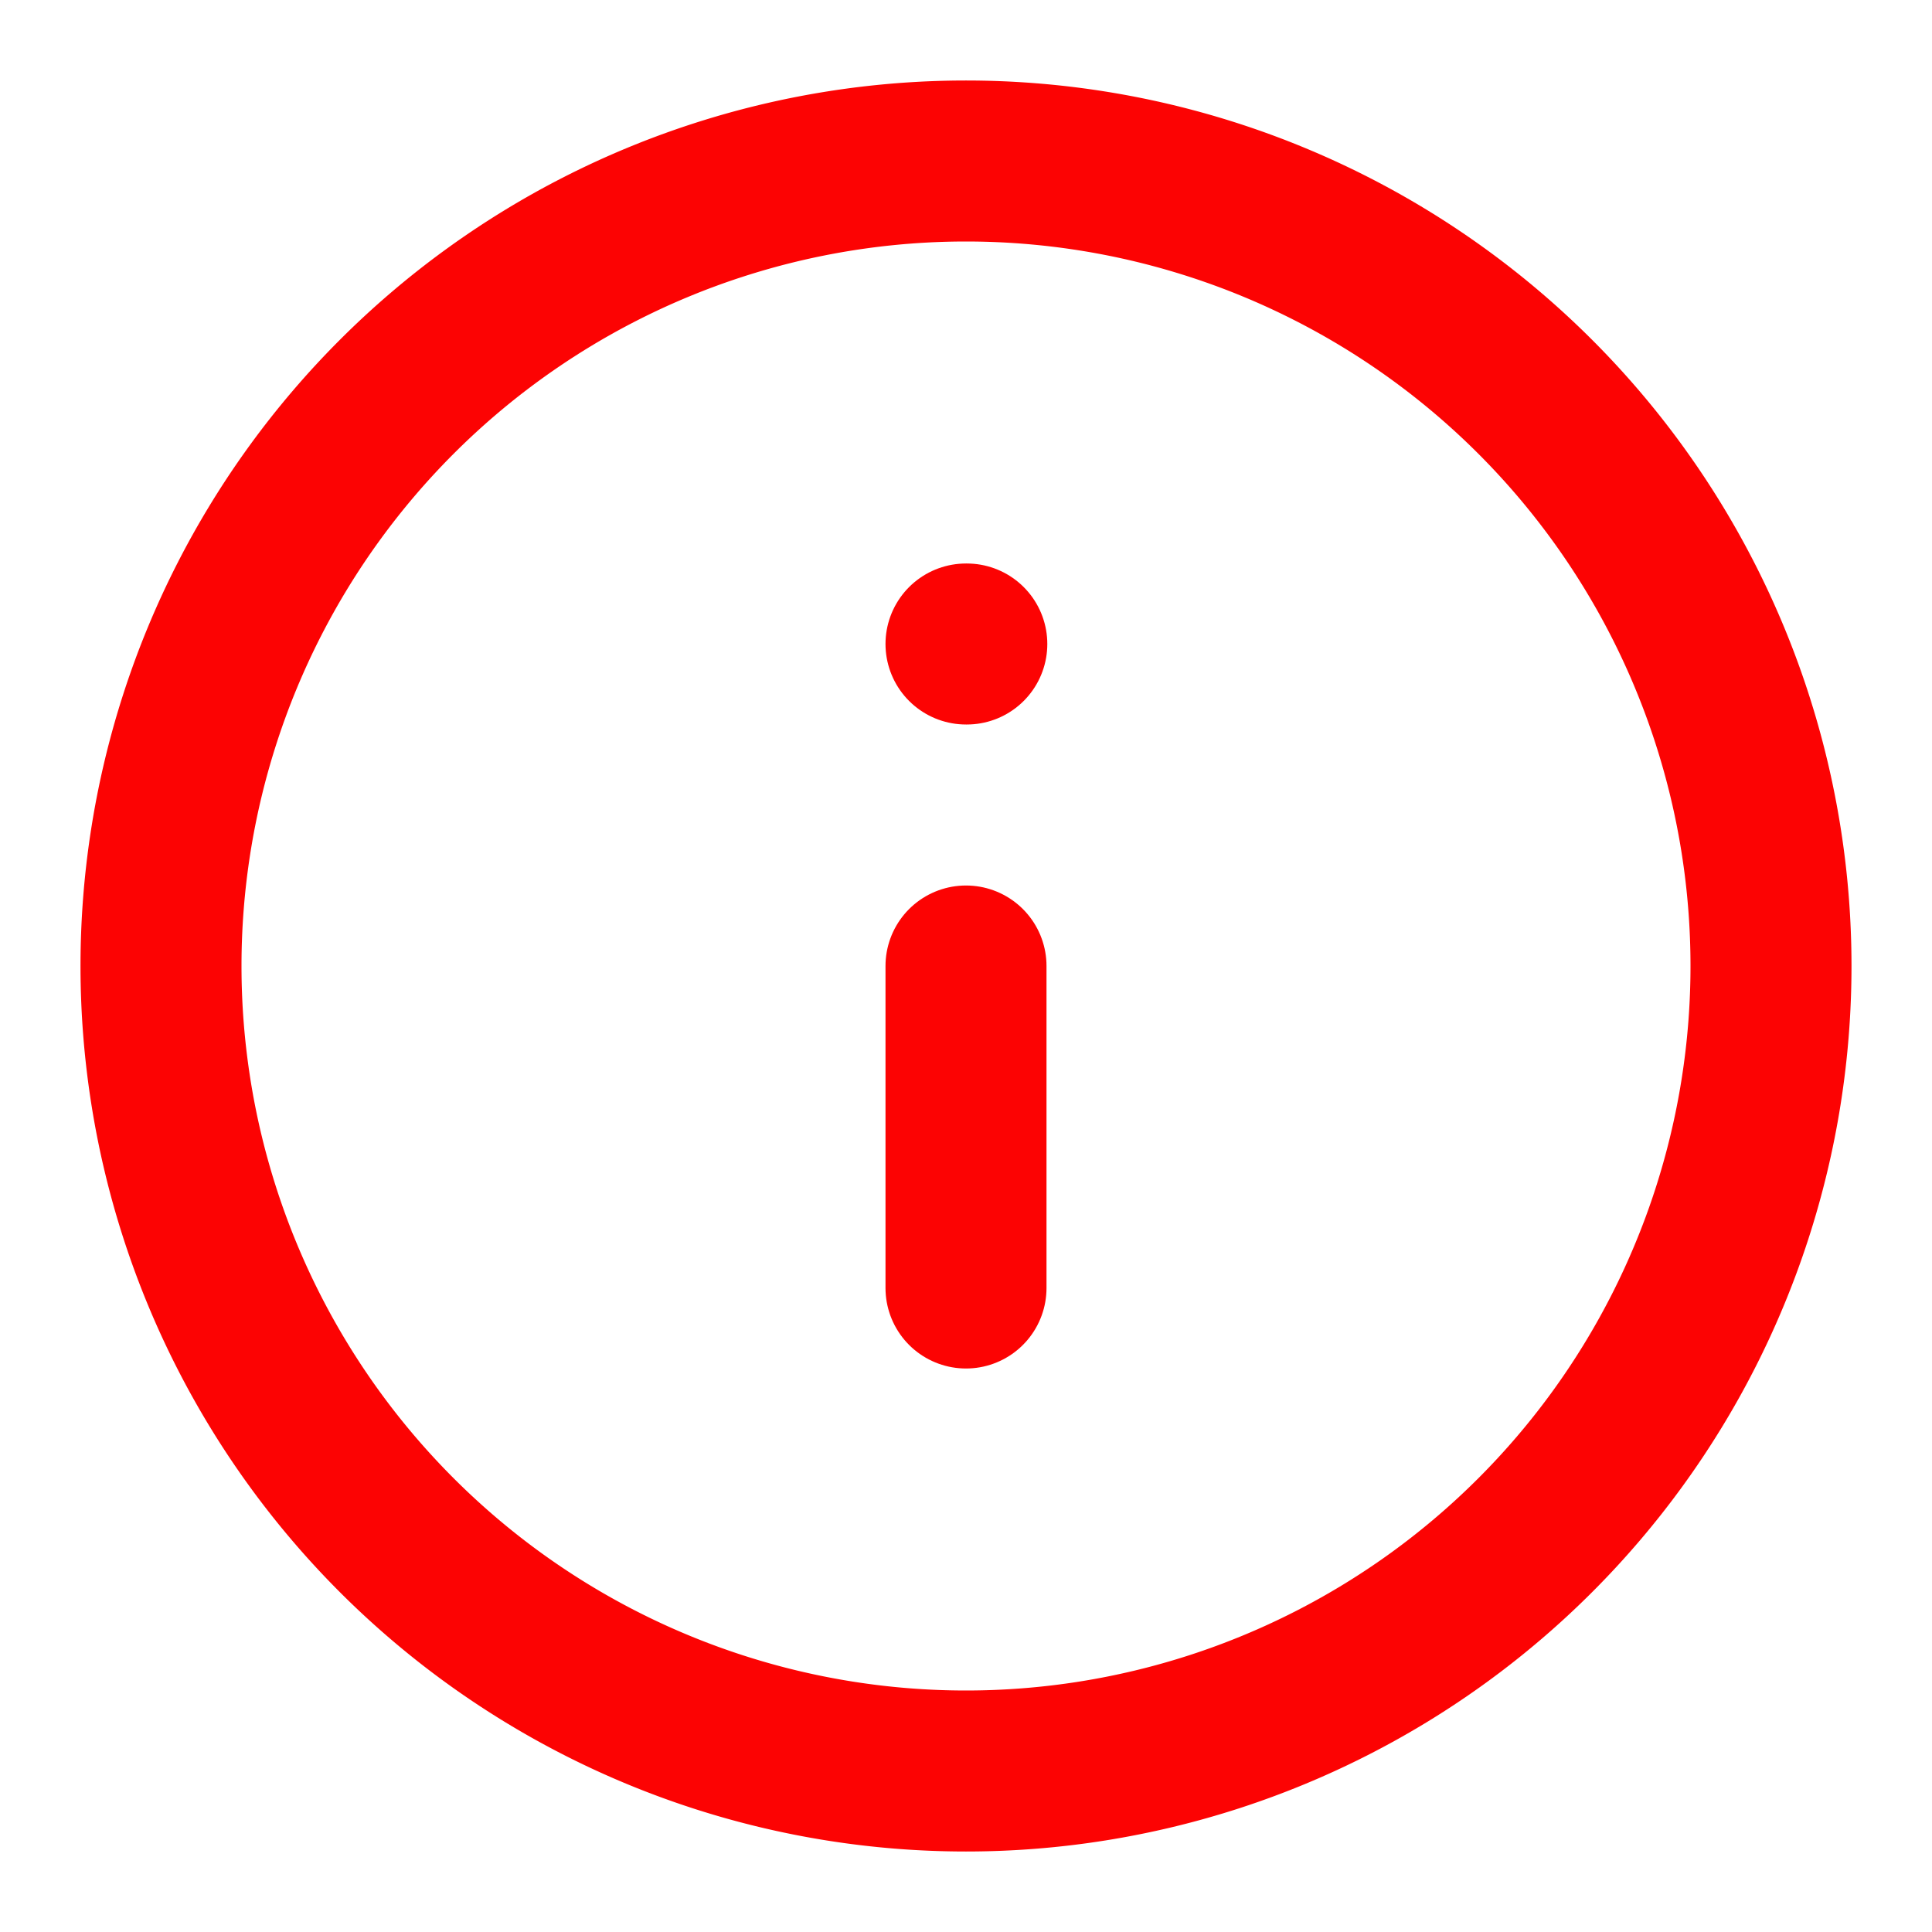 <svg width="22" height="22" fill="none" stroke="#fc0303" stroke-linecap="round" stroke-linejoin="round" stroke-width="2" viewBox="0 0 24 24" xmlns="http://www.w3.org/2000/svg">
 <path d="M12 2a10 10 0 1 0 0 20 10 10 0 1 0 0-20z"></path>
 <path d="M12 16v-4"></path>
 <path d="M12 8h.01"></path>
</svg>
